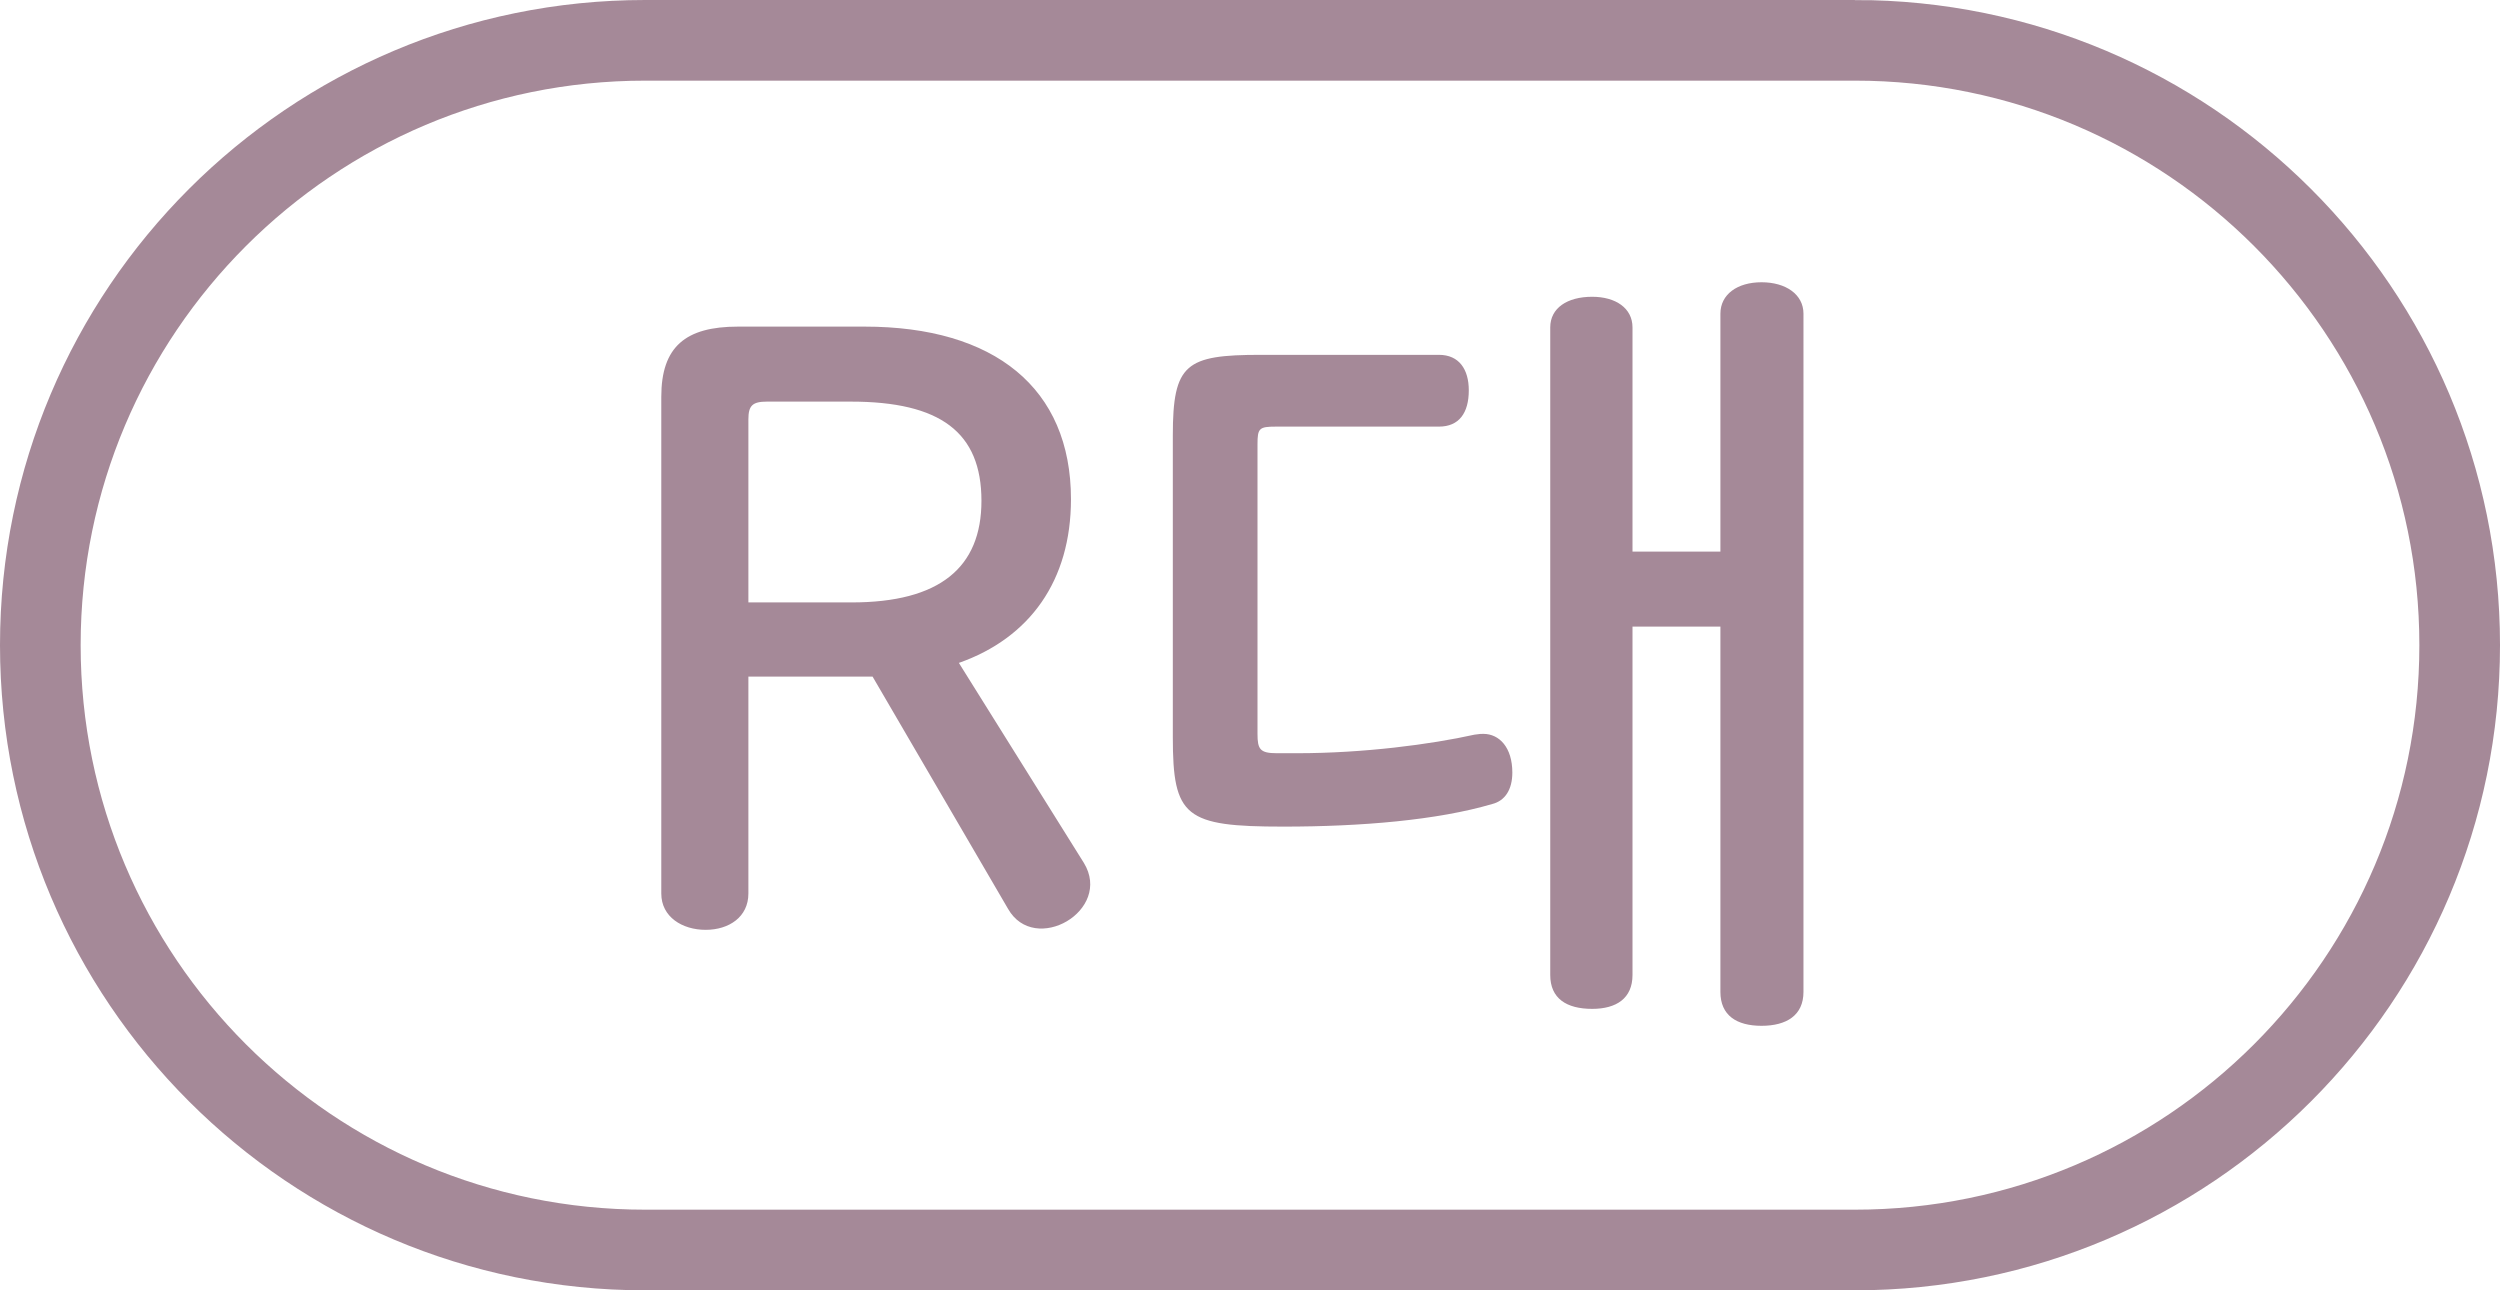 <svg xmlns="http://www.w3.org/2000/svg" width="31" height="16" fill="none" viewBox="0 0 31 16">
    <path stroke="#A58998" d="M23 .5H8C3.858.5.5 3.858.5 8c0 4.142 3.358 7.5 7.5 7.5h15c4.142 0 7.5-3.358 7.5-7.5 0-4.142-3.358-7.5-7.5-7.5z"/>
    <path fill="#A58998" d="M8.2 11.08c0 .29.26.45.55.45.29 0 .53-.16.53-.45V8.39h1.54l1.68 2.88c.33.58 1.3.02.94-.57l-1.55-2.48c.88-.31 1.39-1.02 1.39-2.03 0-1.38-.95-2.14-2.56-2.14H9.15c-.65 0-.95.25-.95.87v6.16zM9.28 5.2c0-.17.05-.22.23-.22h1.04c1.11 0 1.62.38 1.62 1.23 0 .83-.52 1.26-1.61 1.26H9.28V5.2zm12.053 1.64h-1.09V4.06c0-.24-.21-.38-.5-.38-.31 0-.52.14-.52.38v8.03c0 .29.2.42.52.42.3 0 .5-.13.5-.42V7.77h1.09v4.53c0 .29.2.42.51.42s.52-.13.52-.42V3.89c0-.24-.22-.39-.52-.39-.3 0-.51.15-.51.39v2.95zm-3.49-1.55c.25 0 .37-.17.37-.45 0-.26-.12-.44-.37-.44h-2.21c-.93 0-1.09.11-1.09 1v3.74c0 .99.15 1.11 1.37 1.11.97 0 1.91-.08 2.59-.28.16-.04.25-.18.25-.39 0-.31-.16-.48-.36-.48-.02 0-.05 0-.11.01-.54.12-1.37.23-2.2.23h-.25c-.21 0-.24-.05-.24-.24V5.51c0-.2.02-.22.23-.22h2.02z"/>
</svg>
